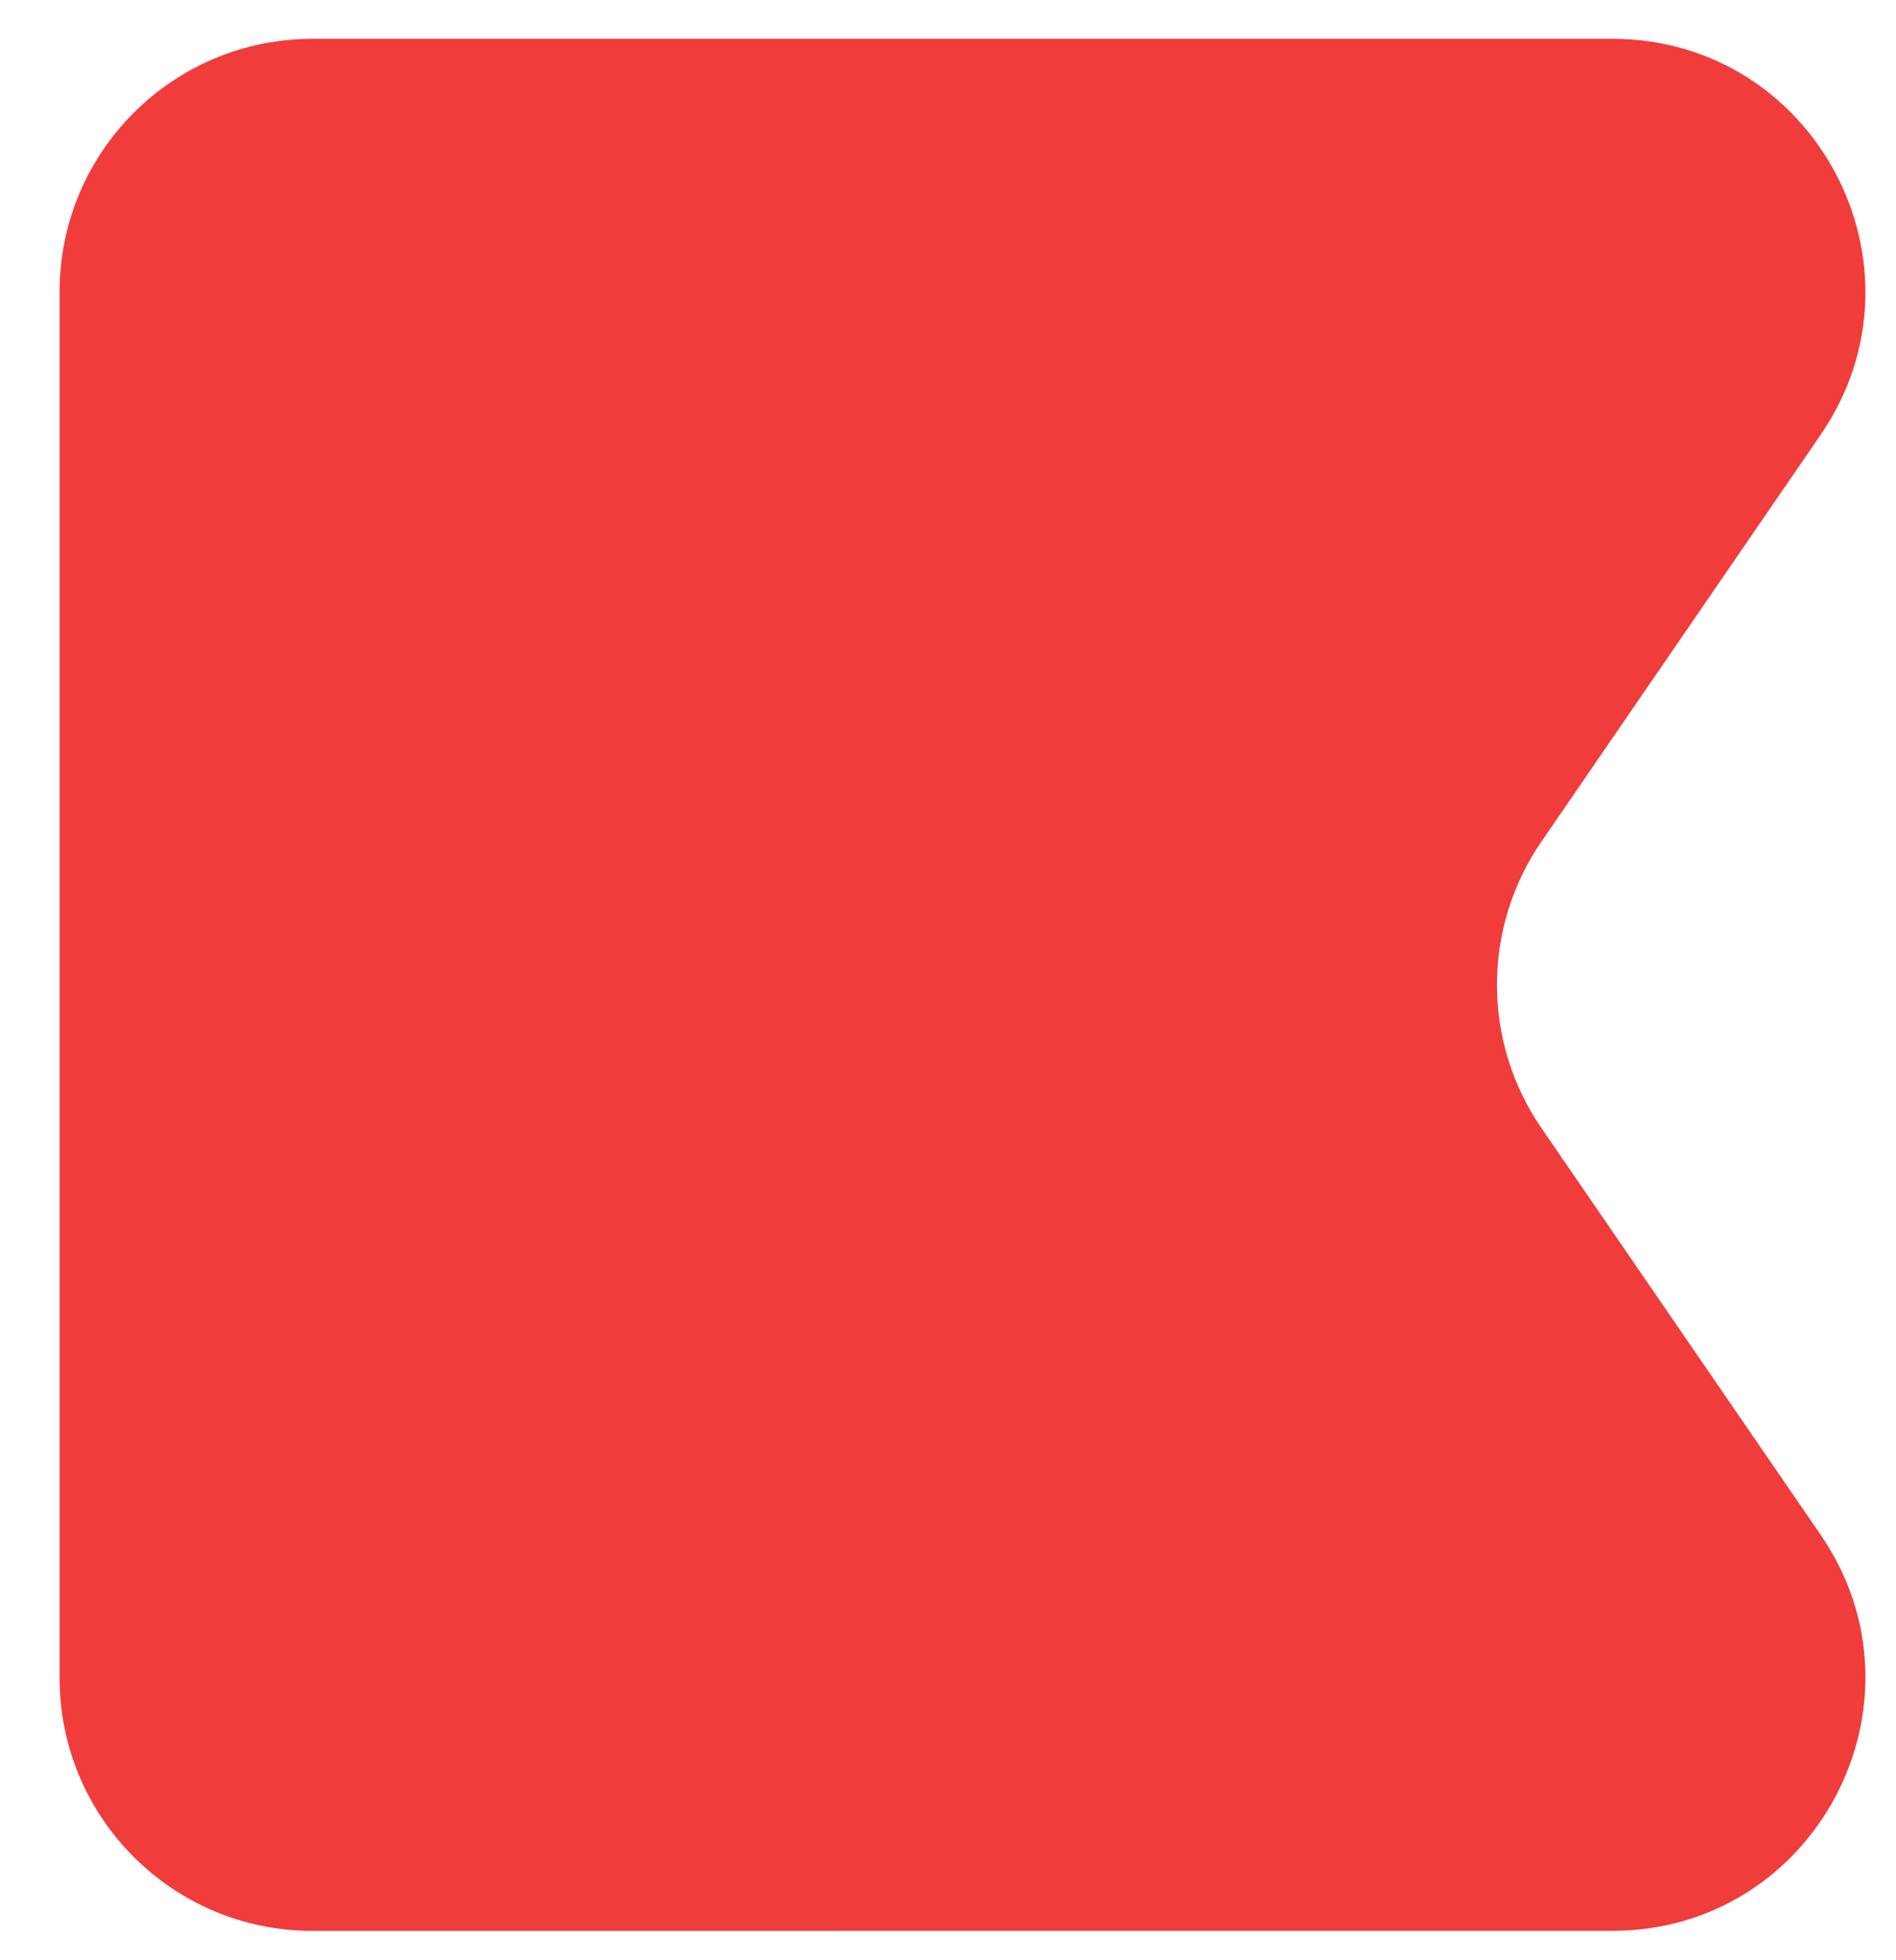 <svg width="30" height="31" viewBox="0 0 30 31" fill="none" xmlns="http://www.w3.org/2000/svg">
<path d="M25.51 30.535L4.943 30.536C2.734 30.536 0.943 28.745 0.943 26.536L0.943 4.614C0.943 2.405 2.734 0.614 4.943 0.614L25.509 0.614C28.729 0.613 30.63 4.224 28.806 6.878L24.389 13.31C23.452 14.674 23.452 16.474 24.389 17.839L28.807 24.271C30.63 26.925 28.73 30.535 25.51 30.535Z" fill="#F13C3C"/>
</svg>
